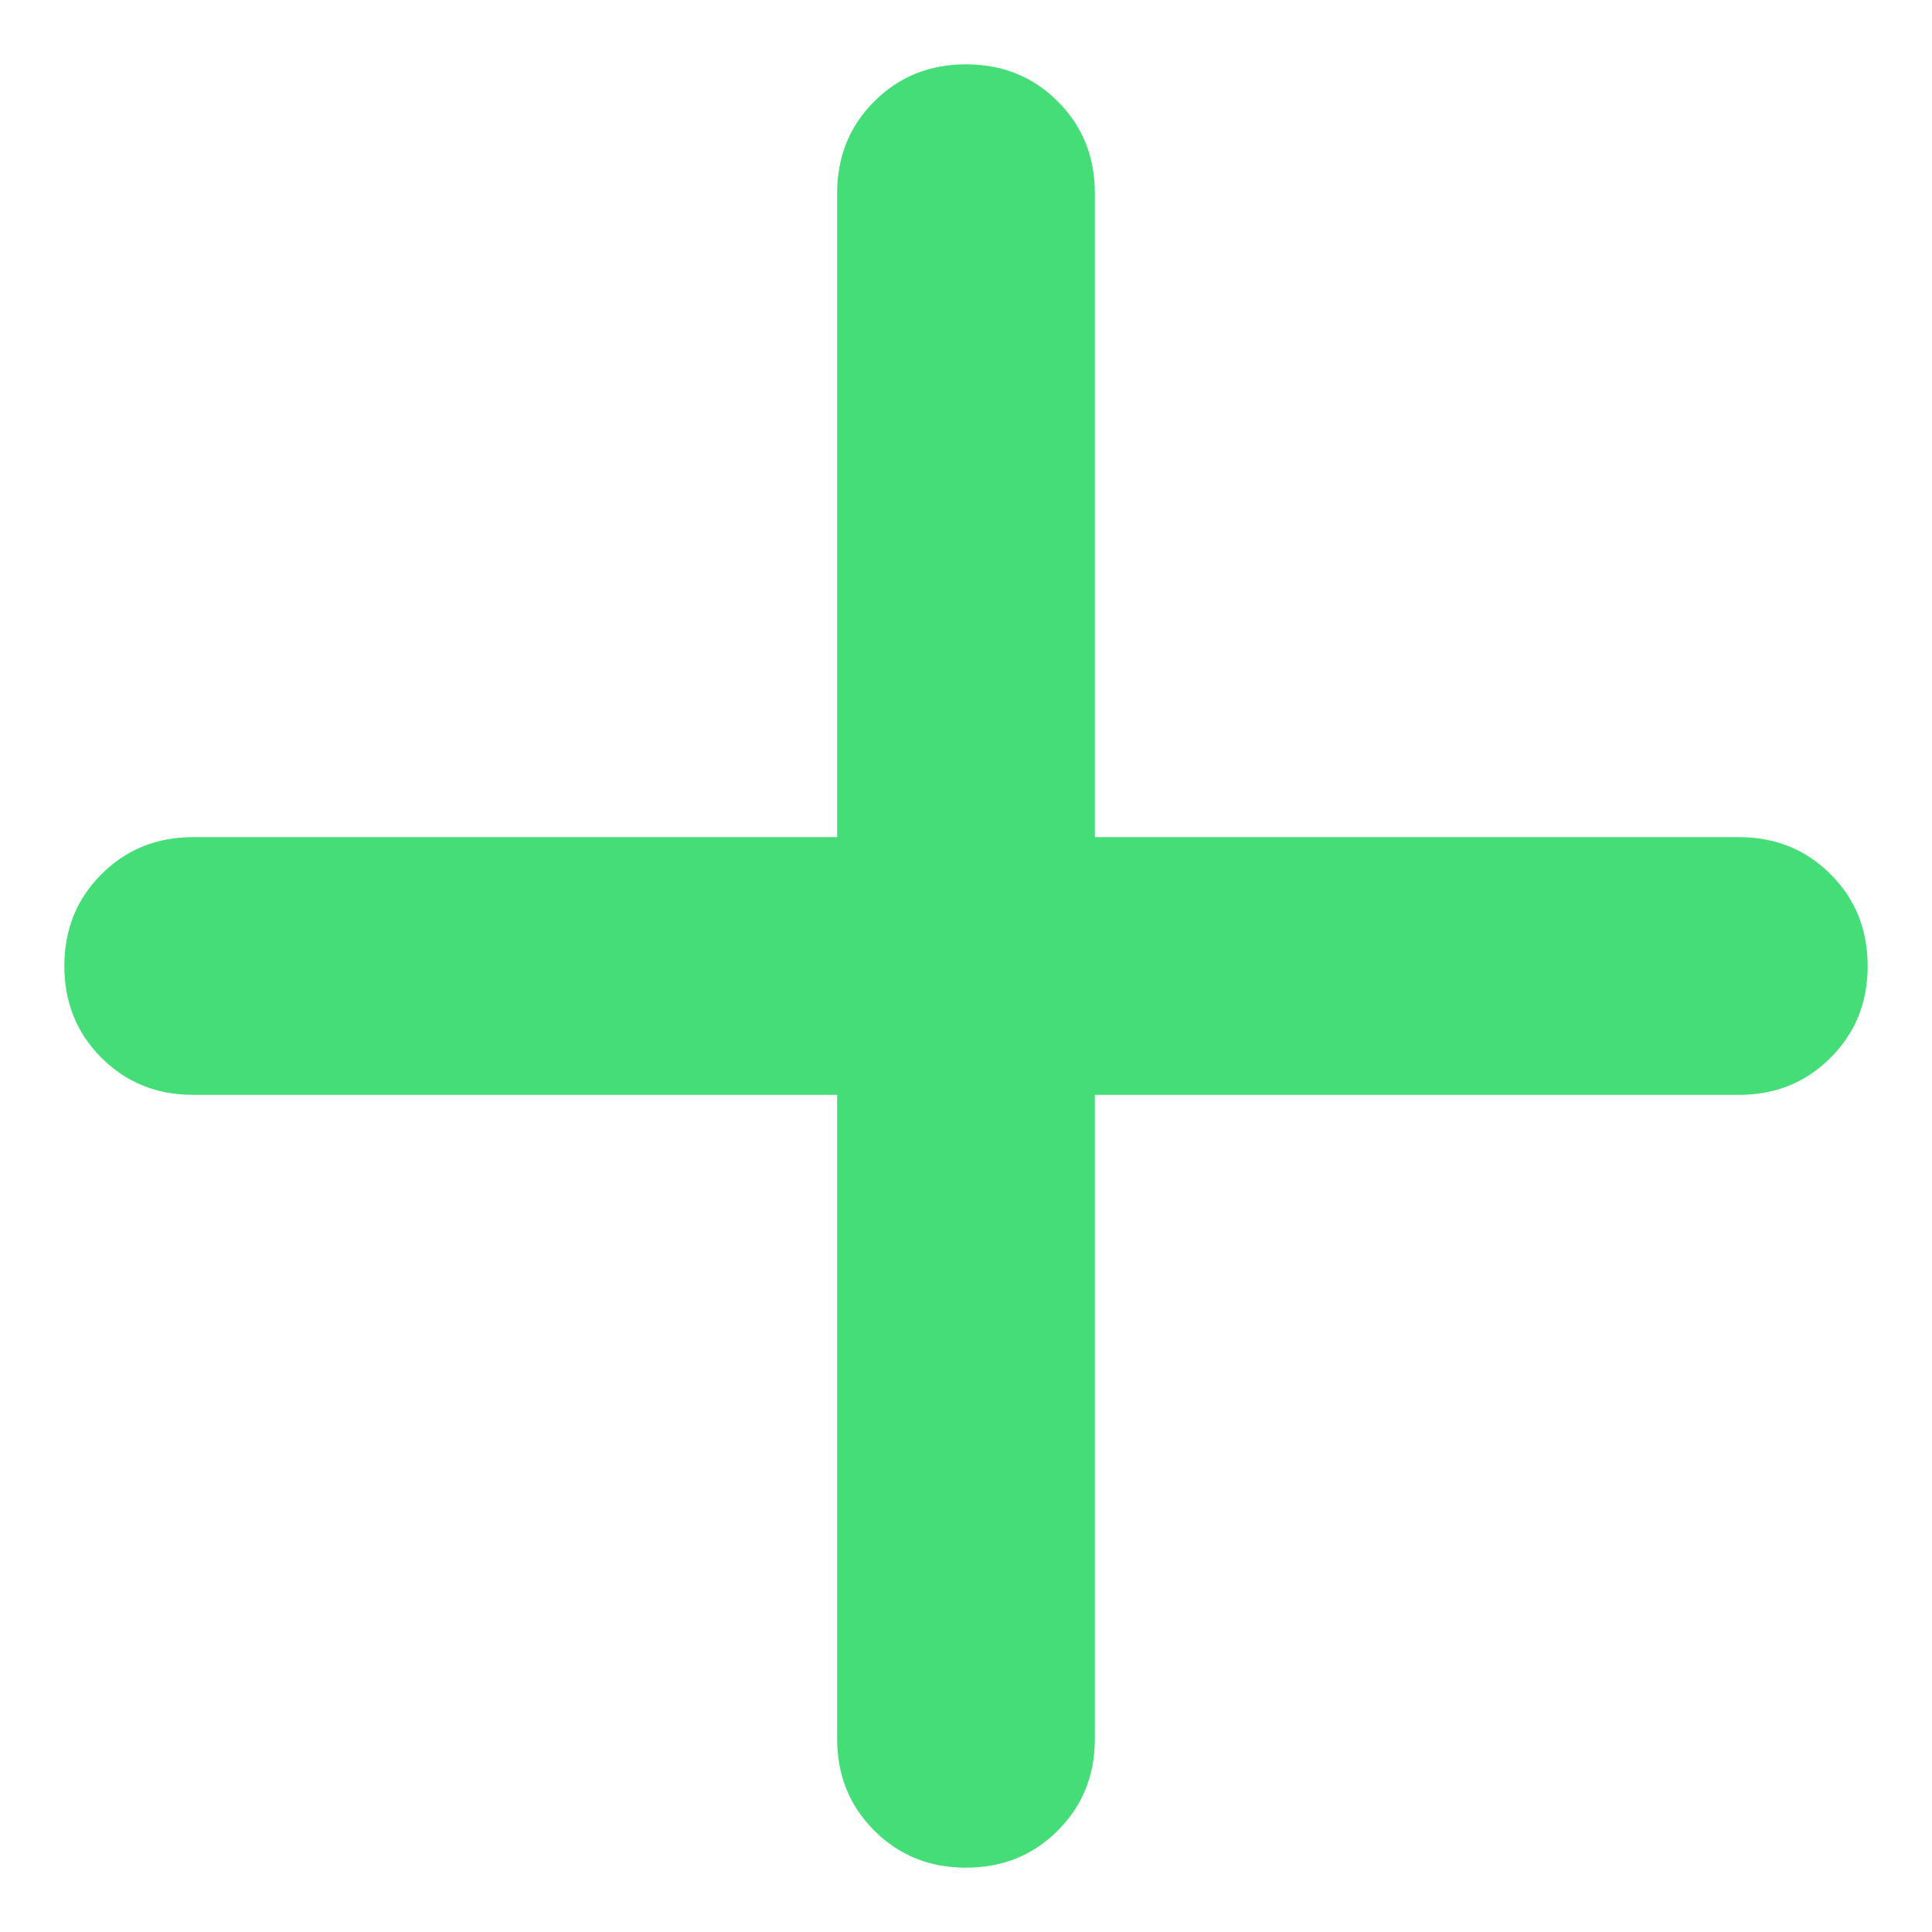 <svg width="10" height="10" viewBox="0 0 10 10" fill="none" xmlns="http://www.w3.org/2000/svg">
<path d="M5 9.667C4.811 9.667 4.653 9.603 4.525 9.475C4.397 9.347 4.333 9.189 4.333 9V5.667H1C0.811 5.667 0.653 5.603 0.525 5.475C0.397 5.347 0.333 5.189 0.333 5C0.333 4.811 0.397 4.653 0.525 4.525C0.653 4.397 0.811 4.333 1 4.333H4.333V1C4.333 0.811 4.397 0.653 4.525 0.525C4.653 0.397 4.811 0.333 5 0.333C5.189 0.333 5.347 0.397 5.475 0.525C5.603 0.653 5.667 0.811 5.667 1V4.333H9C9.189 4.333 9.347 4.397 9.475 4.525C9.603 4.653 9.667 4.811 9.667 5C9.667 5.189 9.603 5.347 9.475 5.475C9.347 5.603 9.189 5.667 9 5.667H5.667V9C5.667 9.189 5.603 9.347 5.475 9.475C5.347 9.603 5.189 9.667 5 9.667Z" fill="#44DD77"/>
</svg>
